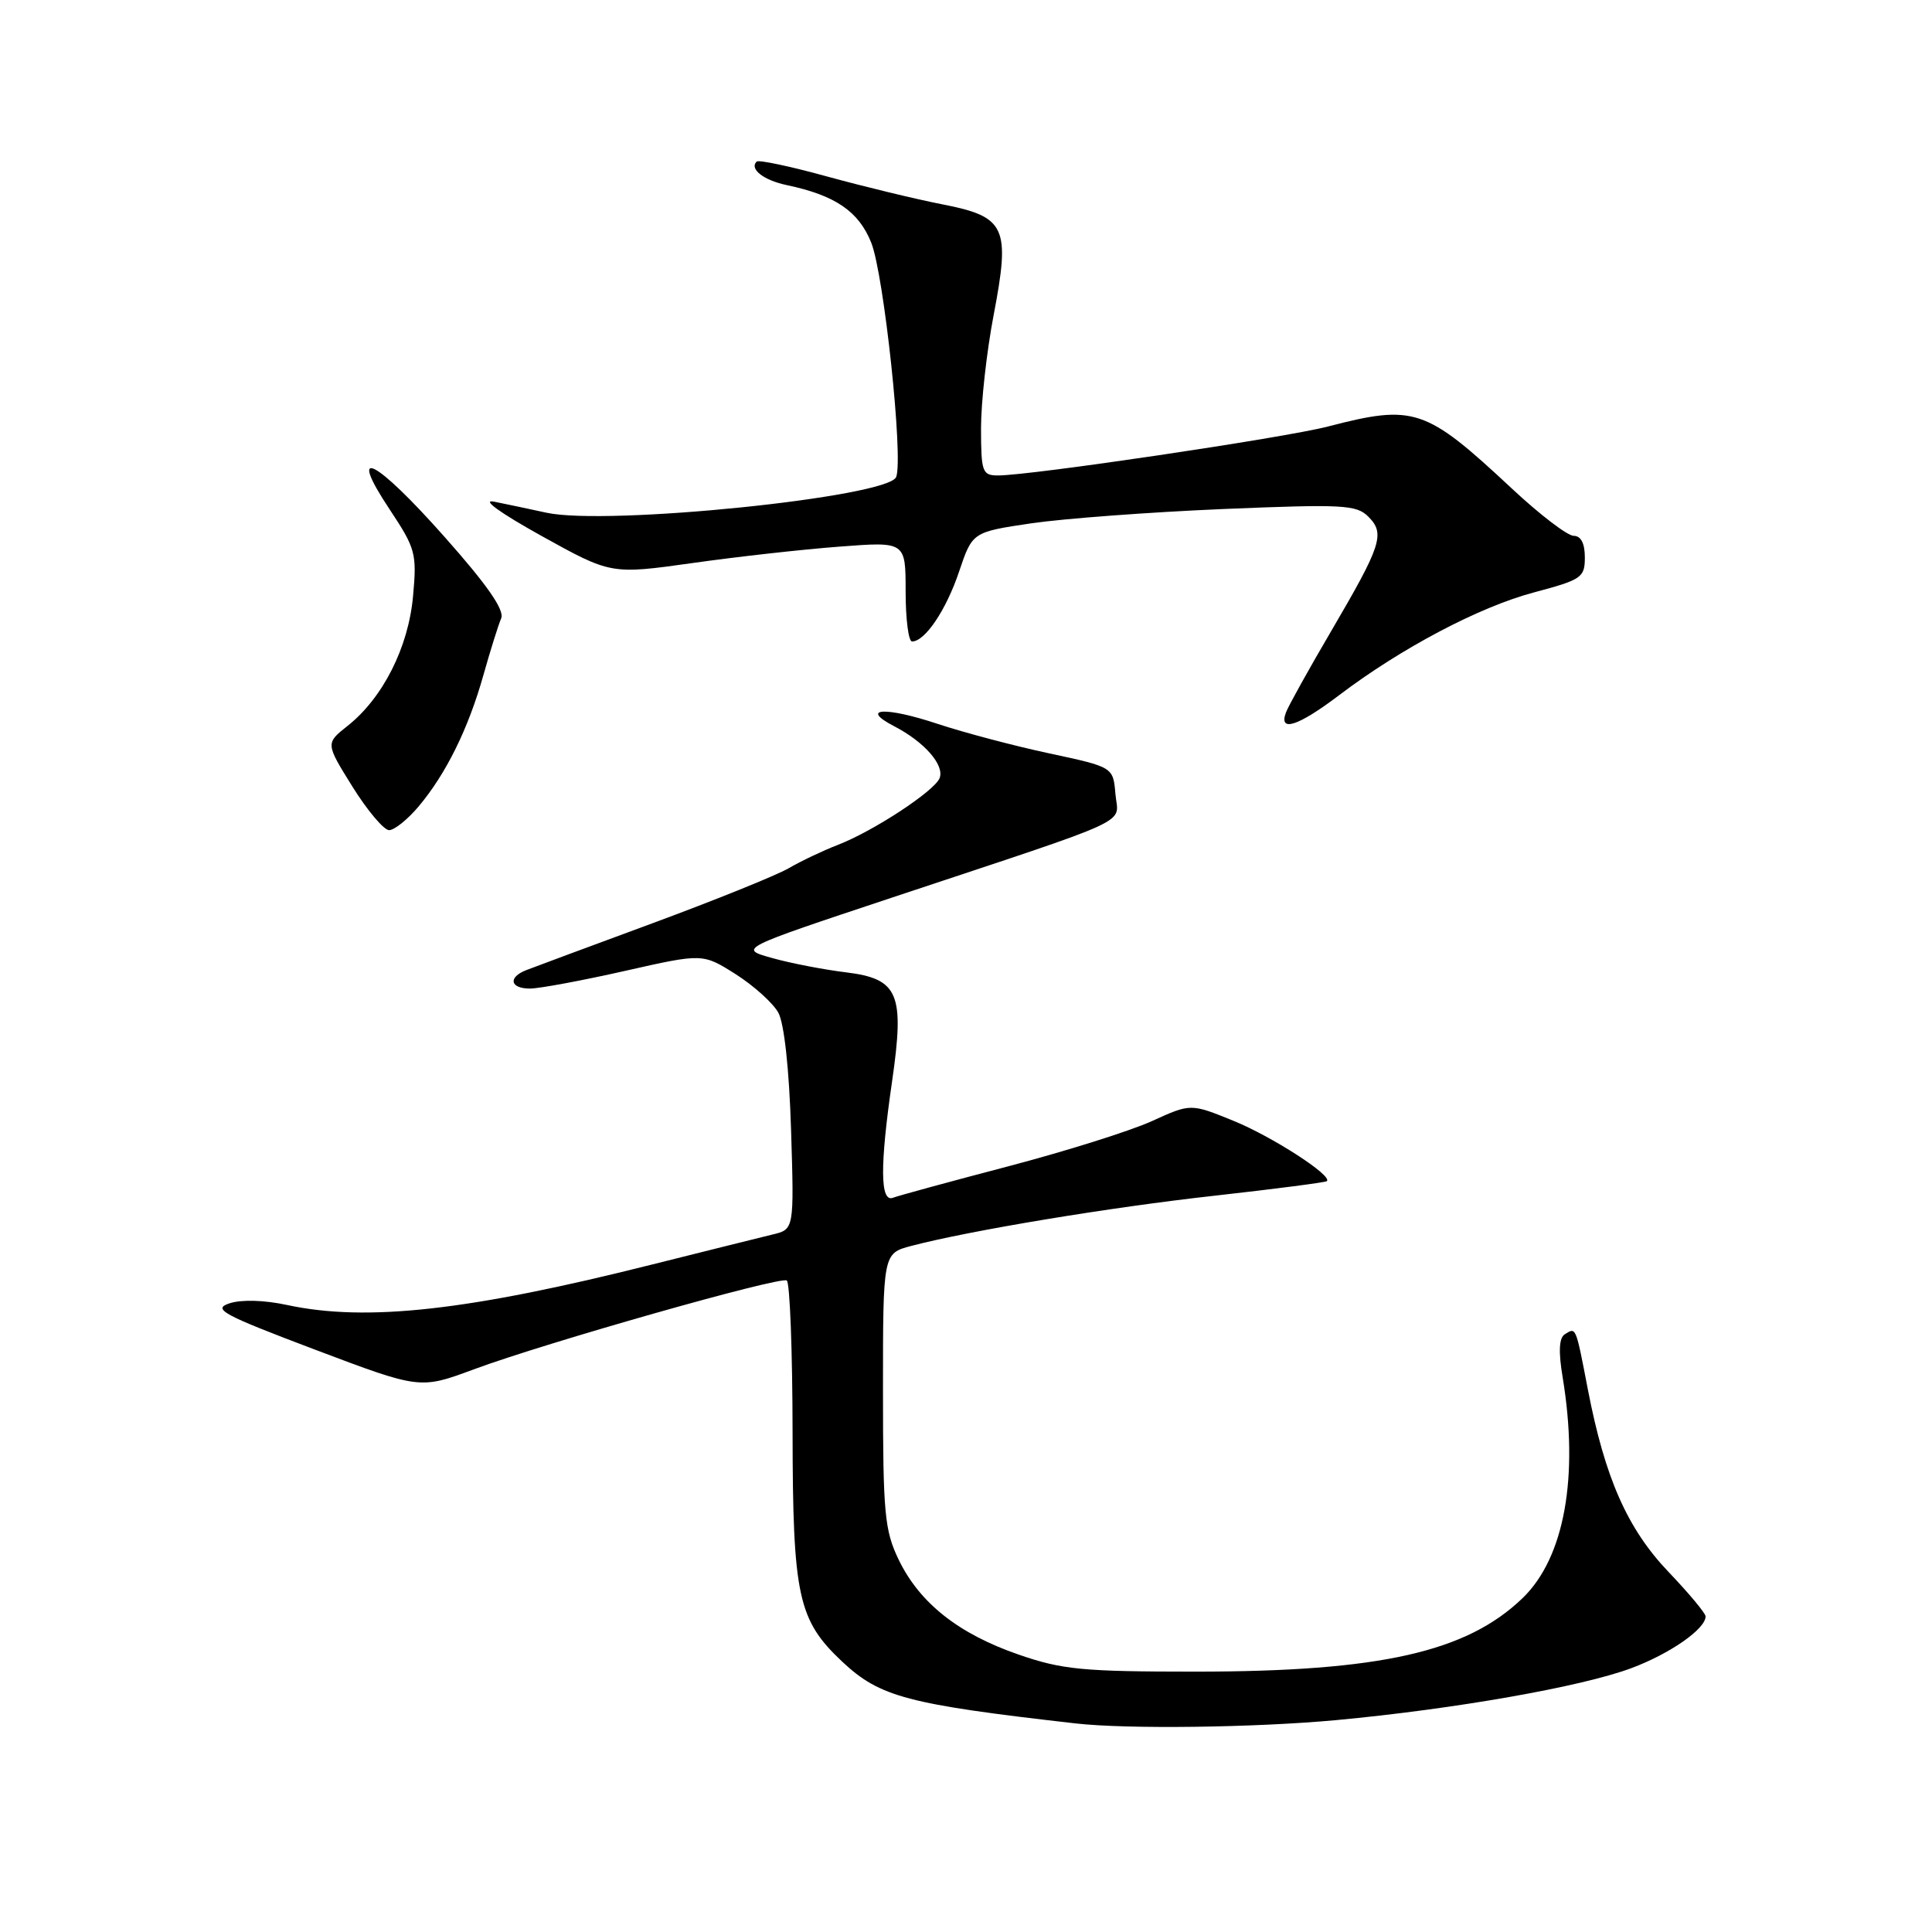 <?xml version="1.0" encoding="UTF-8" standalone="no"?>
<!DOCTYPE svg PUBLIC "-//W3C//DTD SVG 1.1//EN" "http://www.w3.org/Graphics/SVG/1.1/DTD/svg11.dtd" >
<svg xmlns="http://www.w3.org/2000/svg" xmlns:xlink="http://www.w3.org/1999/xlink" version="1.1" viewBox="0 0 256 256">
 <g >
 <path fill="currentColor"
d=" M 177.00 227.93 C 192.71 226.47 209.58 223.50 216.16 221.04 C 221.30 219.12 226.00 215.84 226.00 214.18 C 226.00 213.77 223.80 211.13 221.10 208.30 C 215.63 202.57 212.66 195.84 210.39 184.06 C 208.78 175.70 208.85 175.85 207.34 176.80 C 206.58 177.28 206.49 179.10 207.06 182.50 C 209.23 195.68 207.30 206.38 201.78 211.73 C 194.36 218.90 182.90 221.49 158.50 221.50 C 143.44 221.50 140.76 221.24 134.97 219.24 C 127.01 216.49 121.87 212.42 119.09 206.69 C 117.21 202.79 117.00 200.58 117.00 184.22 C 117.00 166.08 117.00 166.08 120.75 165.09 C 128.57 163.04 147.04 159.98 161.00 158.43 C 168.97 157.54 175.64 156.67 175.82 156.51 C 176.58 155.77 168.55 150.59 163.41 148.50 C 157.77 146.21 157.77 146.21 152.64 148.55 C 149.81 149.84 141.23 152.54 133.57 154.55 C 125.91 156.56 119.05 158.43 118.32 158.71 C 116.62 159.36 116.58 154.48 118.20 143.32 C 119.89 131.64 119.07 129.70 112.10 128.84 C 109.15 128.48 104.74 127.63 102.30 126.94 C 97.85 125.70 97.85 125.70 118.18 118.94 C 151.02 108.02 148.16 109.35 147.80 105.21 C 147.50 101.64 147.50 101.64 139.00 99.82 C 134.33 98.82 127.69 97.06 124.25 95.92 C 117.31 93.61 113.81 93.80 118.50 96.24 C 122.49 98.31 125.18 101.38 124.50 103.11 C 123.81 104.83 115.72 110.14 111.00 111.96 C 109.08 112.70 106.15 114.09 104.50 115.05 C 102.85 116.00 94.75 119.27 86.50 122.32 C 78.25 125.37 70.71 128.16 69.75 128.54 C 67.27 129.50 67.58 131.00 70.25 130.99 C 71.49 130.98 77.14 129.93 82.81 128.65 C 93.11 126.32 93.11 126.32 97.49 129.09 C 99.89 130.62 102.43 132.91 103.13 134.18 C 103.91 135.60 104.57 141.65 104.82 149.70 C 105.23 162.90 105.23 162.90 102.36 163.58 C 100.79 163.96 93.65 165.74 86.50 167.53 C 62.09 173.68 48.58 175.18 38.05 172.92 C 35.00 172.26 31.97 172.18 30.40 172.70 C 28.11 173.46 29.46 174.19 41.73 178.83 C 55.65 184.09 55.65 184.09 62.77 181.45 C 72.31 177.91 103.31 169.11 104.25 169.67 C 104.66 169.92 105.01 178.98 105.02 189.81 C 105.05 211.52 105.73 214.67 111.62 220.20 C 116.60 224.86 120.22 225.82 142.50 228.36 C 149.33 229.14 166.24 228.92 177.00 227.93 Z  M 55.46 106.87 C 59.10 102.54 62.04 96.59 64.04 89.50 C 64.97 86.20 66.04 82.79 66.41 81.93 C 66.87 80.84 64.58 77.53 58.94 71.18 C 49.72 60.77 45.88 58.84 51.63 67.50 C 55.07 72.68 55.25 73.34 54.73 79.00 C 54.12 85.78 50.73 92.48 46.06 96.18 C 43.13 98.50 43.13 98.50 46.71 104.25 C 48.68 107.41 50.87 110.00 51.56 110.00 C 52.25 110.00 54.01 108.59 55.46 106.87 Z  M 177.41 92.14 C 185.63 85.90 196.01 80.42 203.25 78.50 C 209.59 76.81 210.00 76.53 210.00 73.85 C 210.00 72.00 209.48 71.00 208.52 71.00 C 207.70 71.00 203.99 68.16 200.27 64.68 C 188.88 54.05 187.39 53.55 175.94 56.52 C 170.14 58.02 136.58 63.00 132.25 63.00 C 130.16 63.00 130.00 62.56 129.99 56.75 C 129.99 53.31 130.74 46.57 131.66 41.76 C 133.90 30.06 133.29 28.72 124.84 27.07 C 121.35 26.39 114.50 24.73 109.61 23.39 C 104.72 22.04 100.51 21.15 100.26 21.41 C 99.27 22.39 101.17 23.88 104.26 24.53 C 110.67 25.88 113.78 28.00 115.44 32.15 C 117.13 36.37 119.72 60.68 118.75 63.20 C 117.73 65.88 80.48 69.69 72.42 67.94 C 70.27 67.47 67.15 66.81 65.50 66.48 C 63.70 66.11 66.21 67.93 71.73 71.00 C 80.96 76.12 80.96 76.12 91.73 74.61 C 97.65 73.77 106.44 72.79 111.25 72.43 C 120.00 71.76 120.00 71.76 120.00 78.38 C 120.00 82.02 120.38 85.00 120.85 85.00 C 122.56 85.00 125.36 80.86 127.08 75.75 C 128.85 70.50 128.85 70.50 136.67 69.34 C 140.98 68.71 152.39 67.86 162.04 67.45 C 177.98 66.79 179.74 66.88 181.32 68.47 C 183.56 70.71 183.06 72.24 176.39 83.62 C 173.45 88.63 170.76 93.47 170.41 94.37 C 169.37 97.09 171.98 96.25 177.41 92.14 Z "/>
</g>
</svg>
